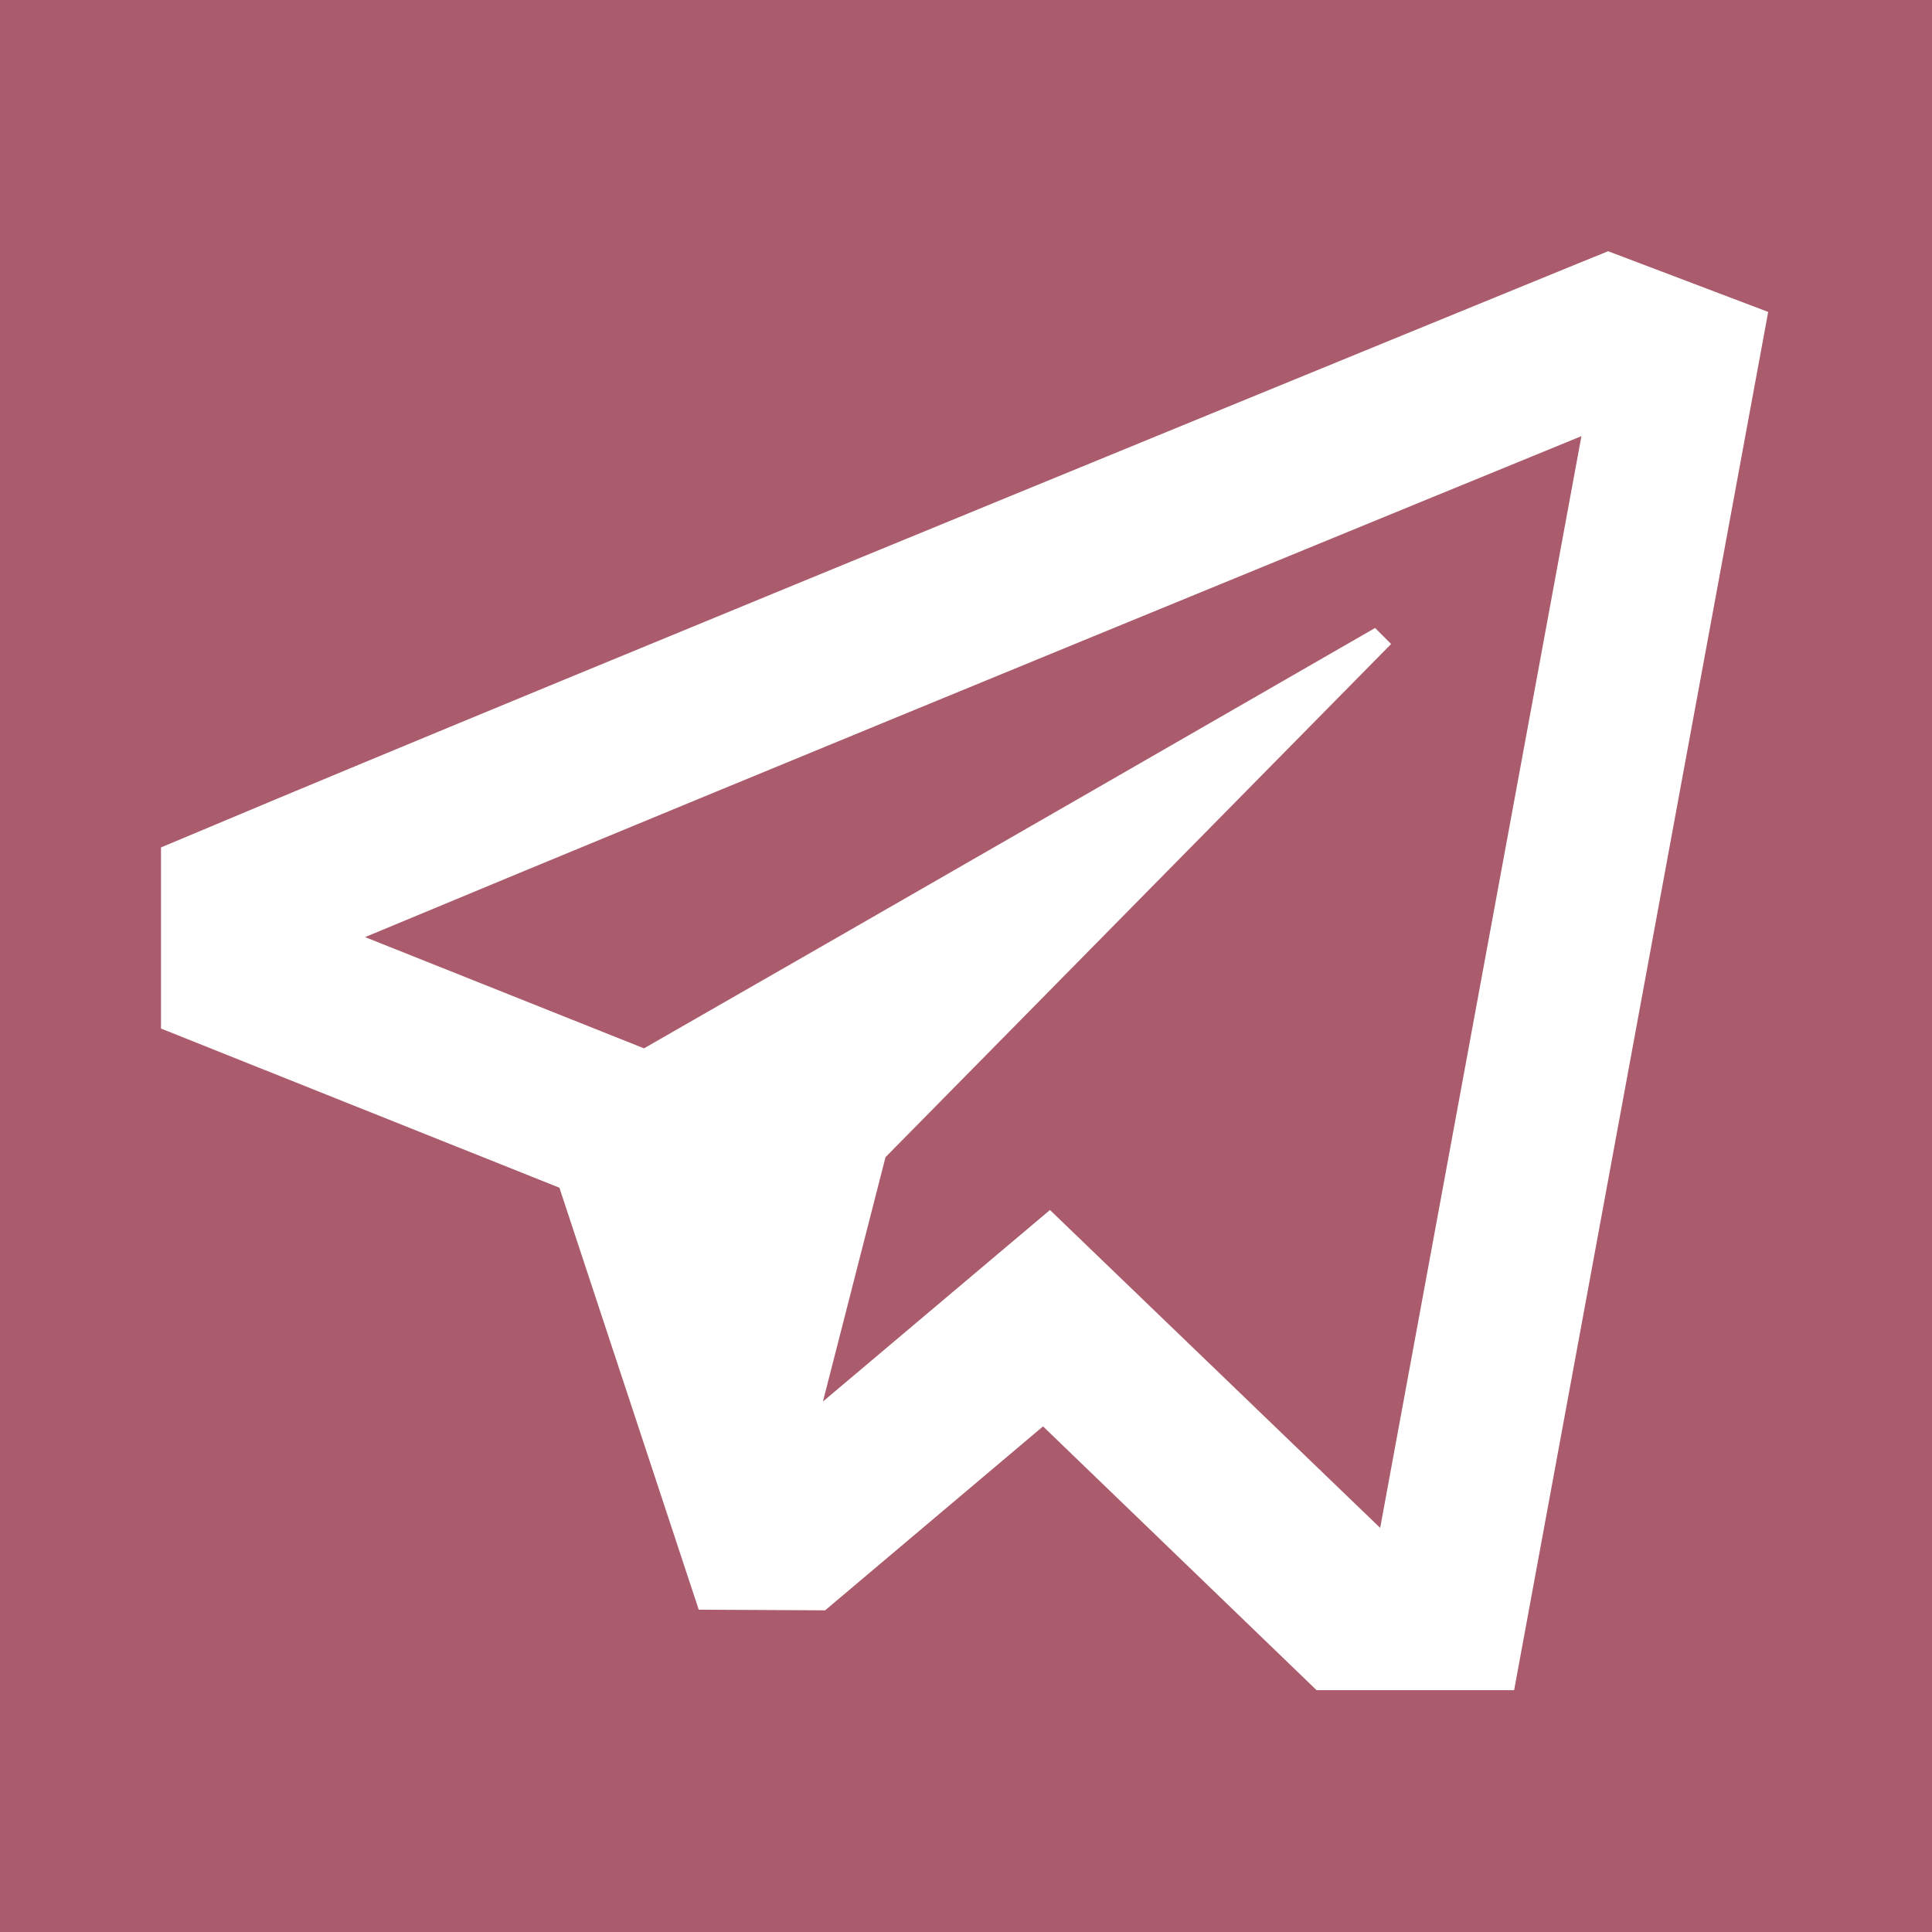 <?xml version="1.0" encoding="UTF-8"?>
<svg xmlns="http://www.w3.org/2000/svg" xmlns:xlink="http://www.w3.org/1999/xlink" width="24pt" height="24pt" viewBox="0 0 24 24" version="1.1">
<g id="surface4104301">
<rect x="0" y="0" width="24" height="24" style="fill:rgb(66.667%,36.078%,42.353%);fill-opacity:1;stroke:none;"/>
<path style=" stroke:none;fill-rule:nonzero;fill:rgb(100%,100%,100%);fill-opacity:1;" d="M 19.977 3.121 L 19.609 3.27 C 19.609 3.27 6.637 8.574 2.613 10.27 L 2 10.527 L 2 12.777 L 6.949 14.754 L 8.68 19.996 L 10.25 20.004 L 12.957 17.719 L 16.355 20.996 L 18.809 20.996 L 21.965 3.875 Z M 19.645 5.418 L 17.145 18.98 L 13.043 15.031 L 10.223 17.41 L 11 14.375 L 17.281 8 L 17.082 7.801 C 17.082 7.801 10.707 11.473 8 13.023 L 4.535 11.641 C 9.078 9.746 18.699 5.805 19.645 5.418 Z M 19.645 5.418 "/>
</g>
</svg>
